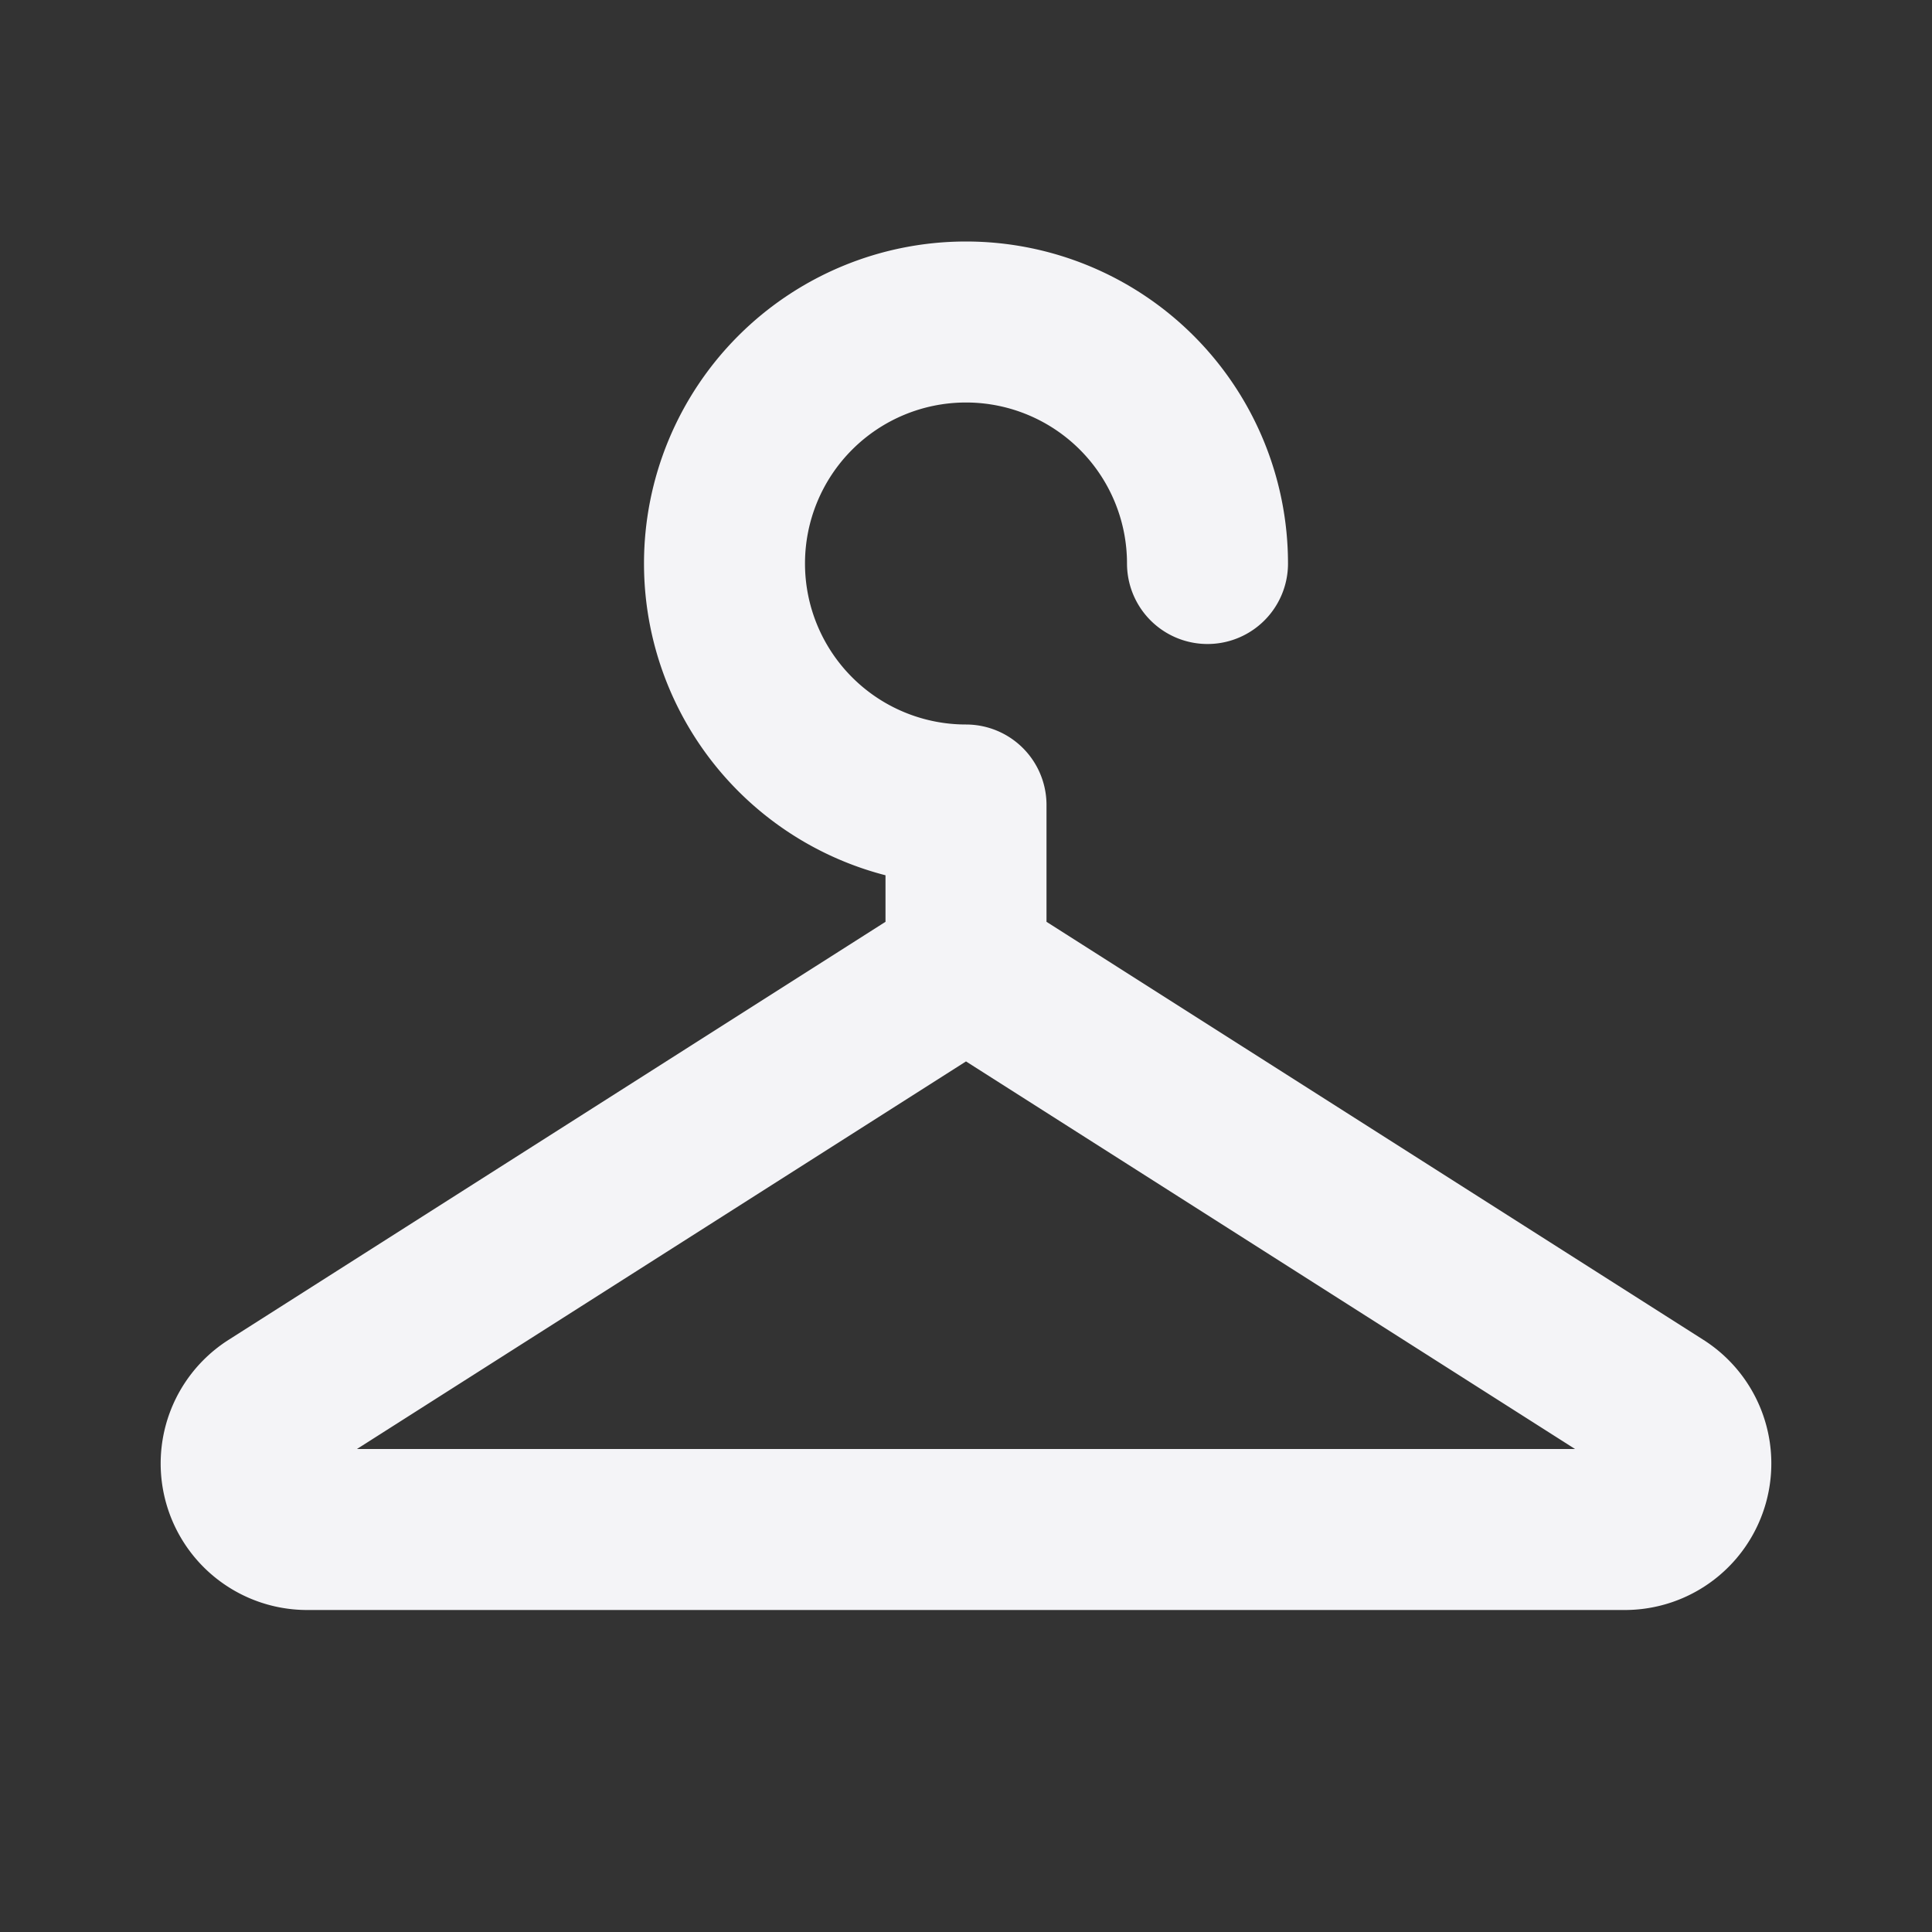 <svg fill="none" height="24" stroke="#f4f4f7" stroke-linecap="round" stroke-linejoin="round" stroke-width="2" width="24" xmlns="http://www.w3.org/2000/svg">
    <rect width="100%" height="100%" fill="#333333" stroke="none"/>
    <path d="M0 0h24v24H0z" stroke="none"/>
    <path d="M15 7a3 3 0 1 0-3 3v2m0 0-8.624 5.488A.82.82 0 0 0 3.816 19h16.368a.82.82 0 0 0 .44-1.512z"/>
</svg>
